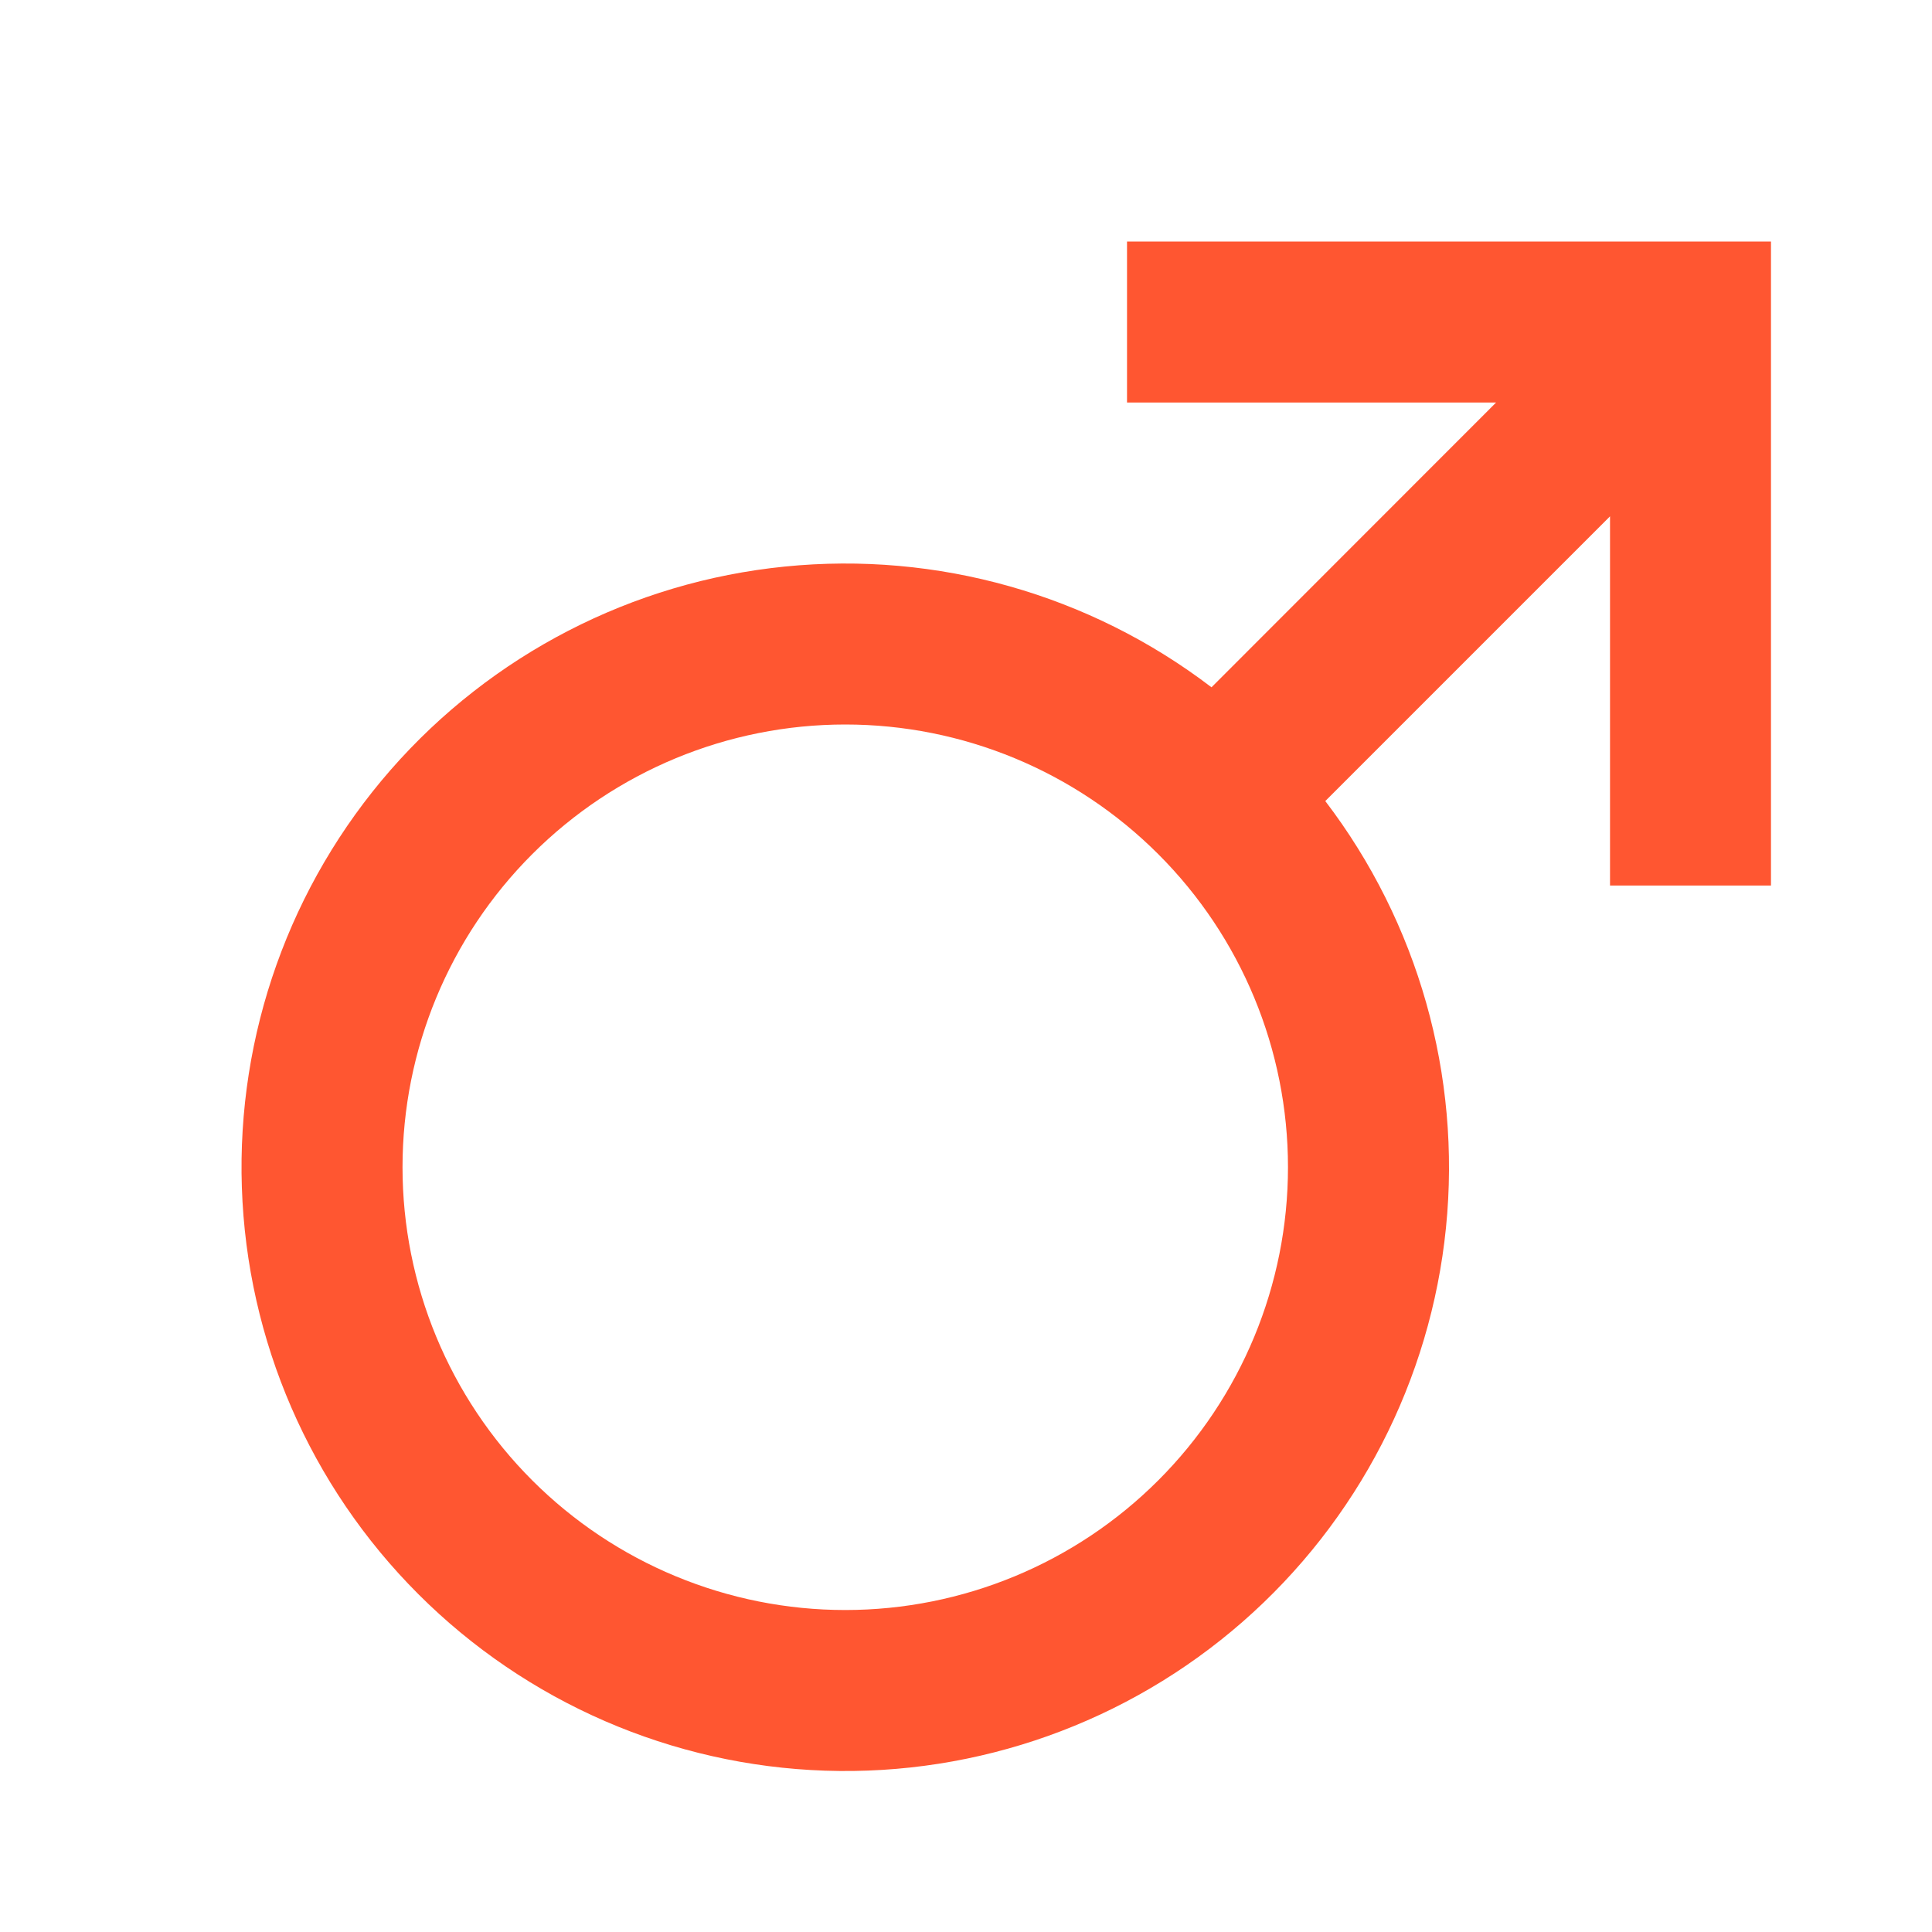 <svg width="32" height="32" viewBox="0 0 32 32" fill="none" xmlns="http://www.w3.org/2000/svg">
<path d="M20.067 11.383L24.78 6.667H18.667V4H29.333V14.667H26.667V8.552L21.951 13.268C23.489 15.285 24.204 17.811 23.95 20.334C23.696 22.858 22.492 25.191 20.583 26.861C18.674 28.531 16.201 29.413 13.666 29.328C11.131 29.243 8.723 28.198 6.929 26.404C5.135 24.611 4.09 22.203 4.006 19.668C3.921 17.132 4.803 14.66 6.472 12.75C8.142 10.841 10.475 9.637 12.999 9.384C15.523 9.13 18.049 9.844 20.065 11.383M14 26.667C15.945 26.667 17.81 25.894 19.185 24.519C20.561 23.143 21.333 21.278 21.333 19.333C21.333 17.388 20.561 15.523 19.185 14.148C17.81 12.773 15.945 12 14 12C12.055 12 10.19 12.773 8.815 14.148C7.439 15.523 6.667 17.388 6.667 19.333C6.667 21.278 7.439 23.143 8.815 24.519C10.19 25.894 12.055 26.667 14 26.667Z" fill="#FF5631"/>
</svg>

